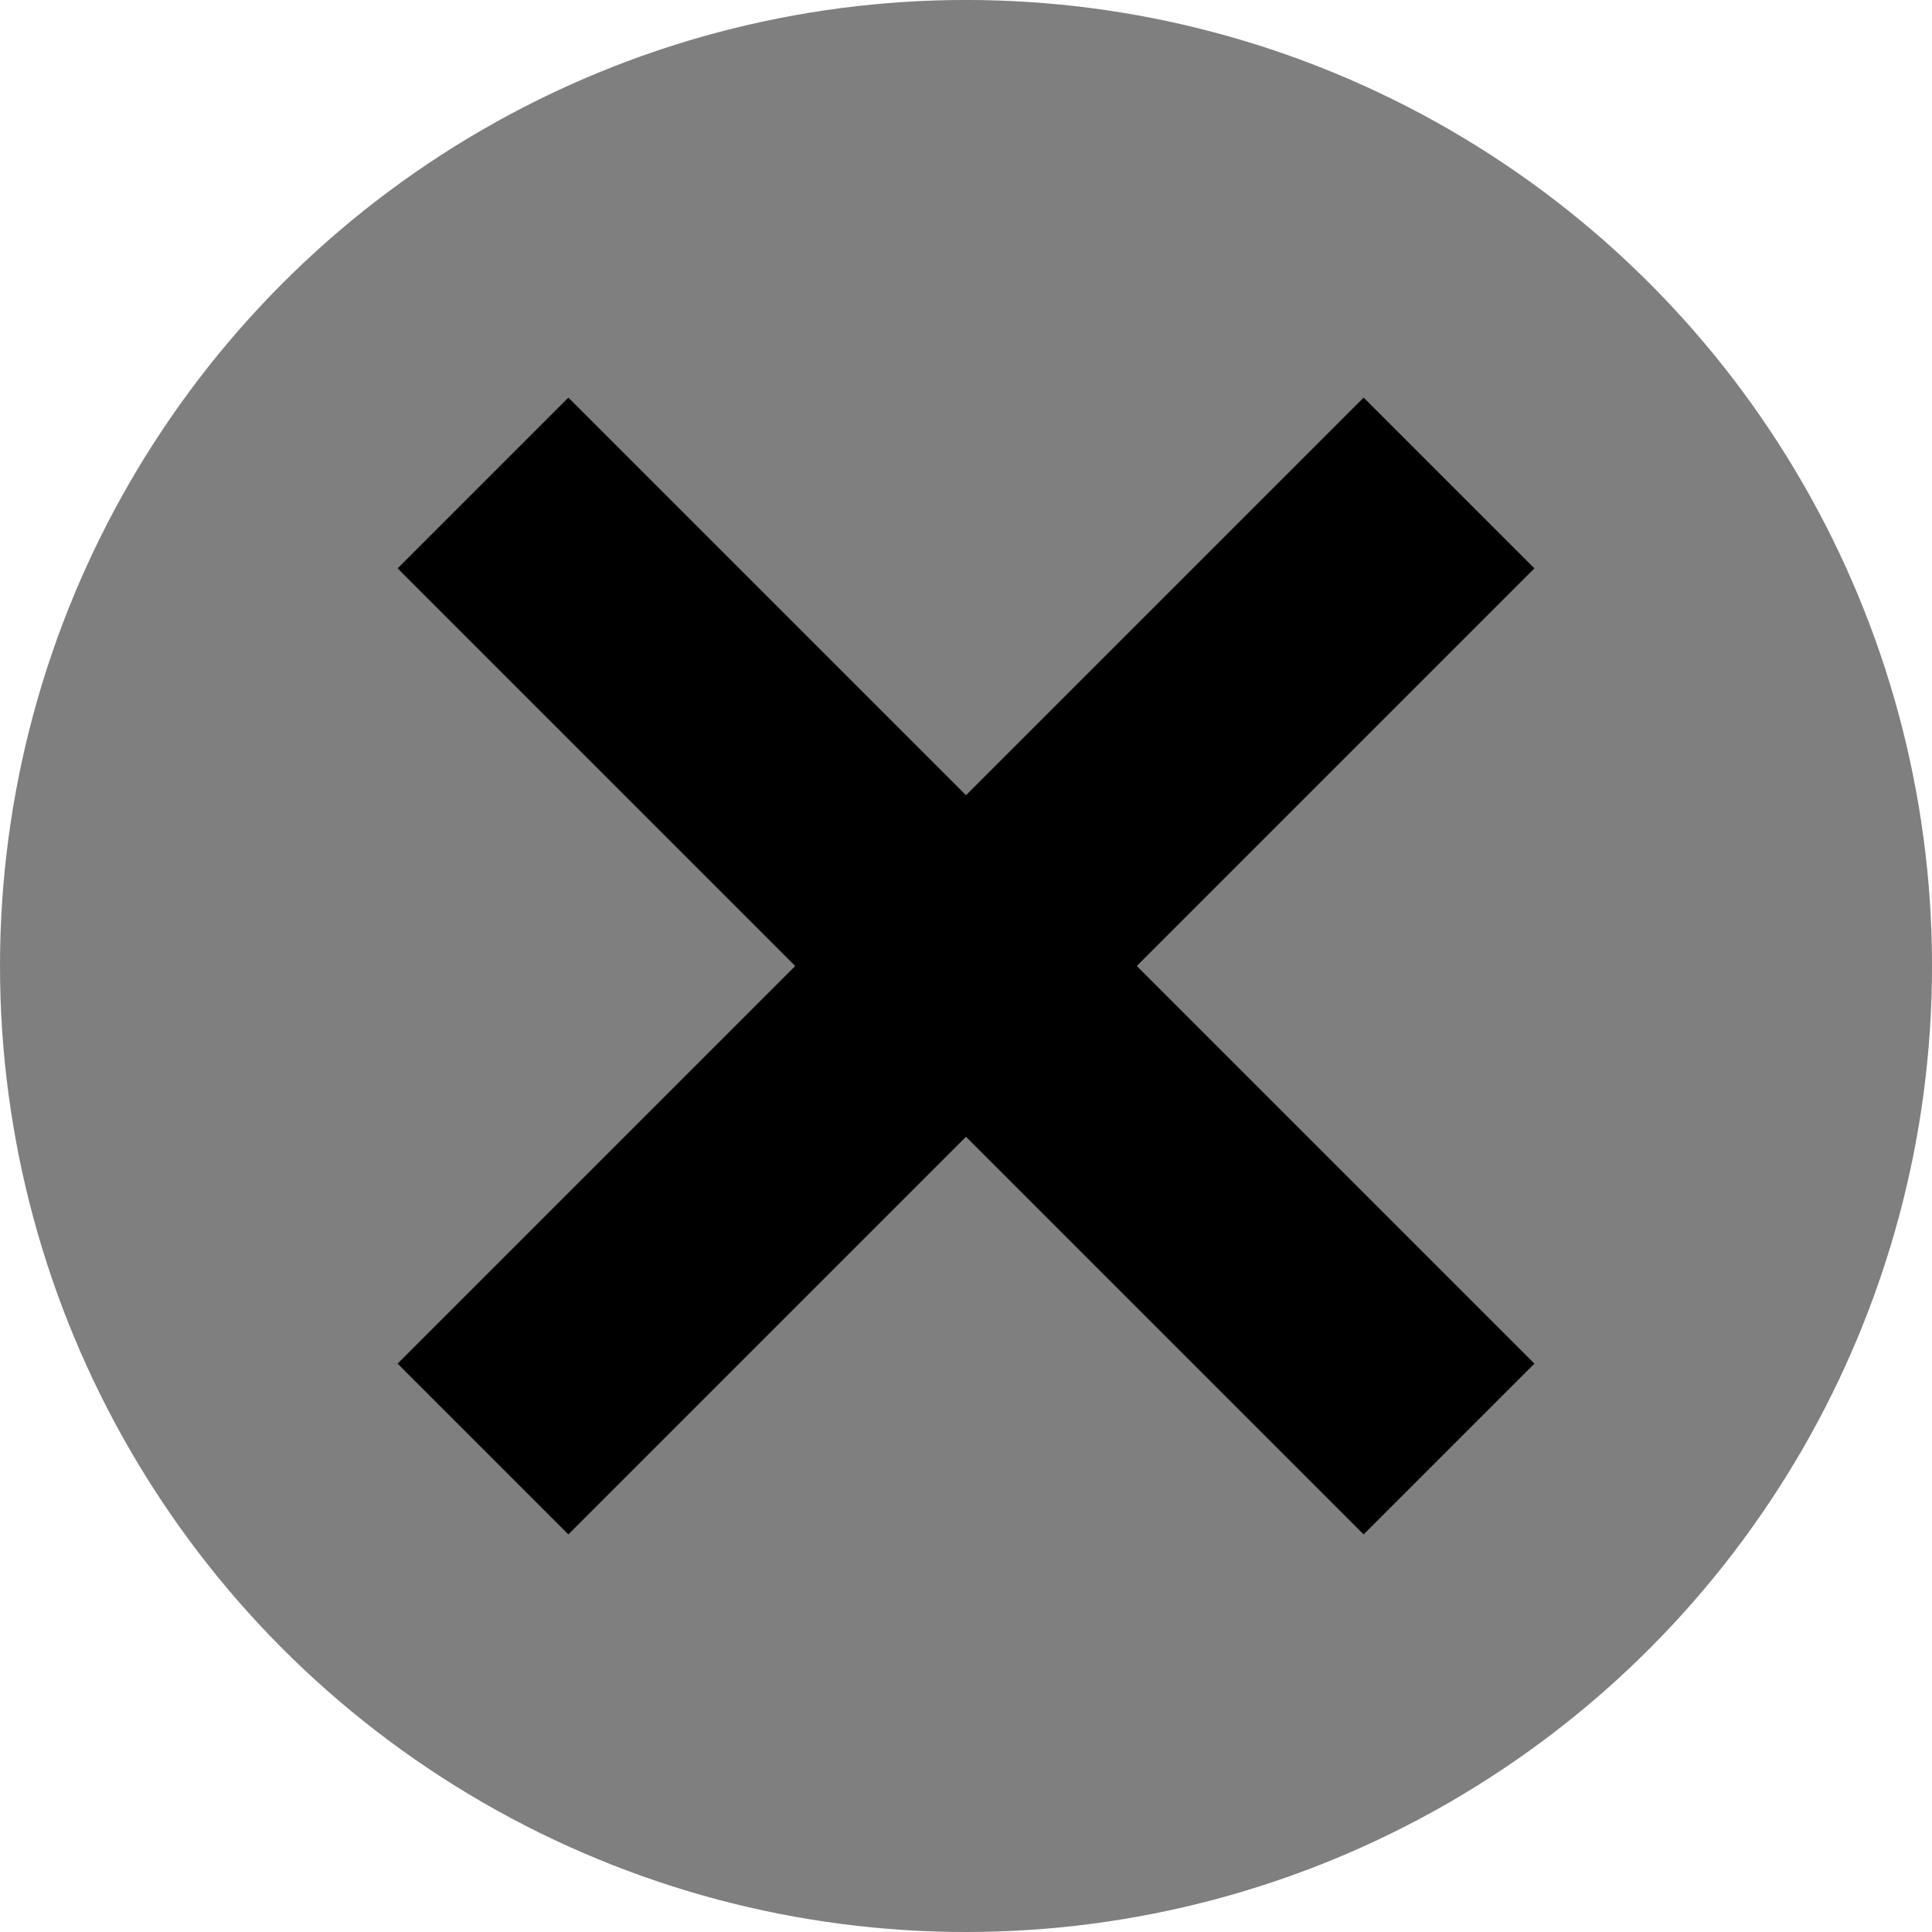 <?xml version="1.0" encoding="UTF-8" standalone="no"?>
<!-- Created with Inkscape (http://www.inkscape.org/) -->

<svg
   xmlns:dc="http://purl.org/dc/elements/1.1/"
   xmlns:cc="http://creativecommons.org/ns#"
   xmlns:rdf="http://www.w3.org/1999/02/22-rdf-syntax-ns#"
   xmlns:svg="http://www.w3.org/2000/svg"
   xmlns="http://www.w3.org/2000/svg"
   xmlns:sodipodi="http://sodipodi.sourceforge.net/DTD/sodipodi-0.dtd"
   xmlns:inkscape="http://www.inkscape.org/namespaces/inkscape"
   width="256"
   height="256"
   viewBox="0 0 67.733 67.733"
   version="1.1"
   id="svg829"
   sodipodi:docname="button_exit.svg"
   inkscape:version="0.92.4 (5da689c313, 2019-01-14)">
  <defs
     id="defs823" />
  <sodipodi:namedview
     id="base"
     pagecolor="#ffffff"
     bordercolor="#666666"
     borderopacity="1.0"
     inkscape:pageopacity="0.0"
     inkscape:pageshadow="2"
     inkscape:zoom="1.979899"
     inkscape:cx="81.9953"
     inkscape:cy="102.20453"
     inkscape:document-units="px"
     inkscape:current-layer="layer1"
     showgrid="false"
     inkscape:window-width="1920"
     inkscape:window-height="1027"
     inkscape:window-x="1912"
     inkscape:window-y="-8"
     inkscape:window-maximized="1"
     units="px"
     showguides="true"
     inkscape:guide-bbox="true">
    <inkscape:grid
       type="xygrid"
       id="grid1176" />
  </sodipodi:namedview>
  <g
     inkscape:label="Layer 1"
     inkscape:groupmode="layer"
     id="layer1"
     transform="translate(0,-229.267)">
    <circle
       style="opacity:1;fill:#7f7f7f;fill-opacity:1;fill-rule:evenodd;stroke:none;stroke-width:0.456;stroke-linecap:round;stroke-linejoin:round;stroke-miterlimit:4;stroke-dasharray:1.369, 1.369;stroke-dashoffset:0;stroke-opacity:1"
       id="path812"
       cx="-33.867"
       cy="263.133"
       transform="scale(-1,1)"
       r="33.867" />
    <path
       style="fill:none;stroke:#000000;stroke-width:8.467;stroke-linecap:butt;stroke-linejoin:miter;stroke-opacity:1;stroke-miterlimit:4;stroke-dasharray:none"
       d="m 16.933,246.2 33.867,33.867"
       id="path822"
       inkscape:connector-curvature="0" />
    <path
       style="fill:none;stroke:#000000;stroke-width:8.467;stroke-linecap:butt;stroke-linejoin:miter;stroke-opacity:1;stroke-miterlimit:4;stroke-dasharray:none"
       d="M 50.8,246.2 16.933,280.067"
       id="path824"
       inkscape:connector-curvature="0" />
  </g>
</svg>
